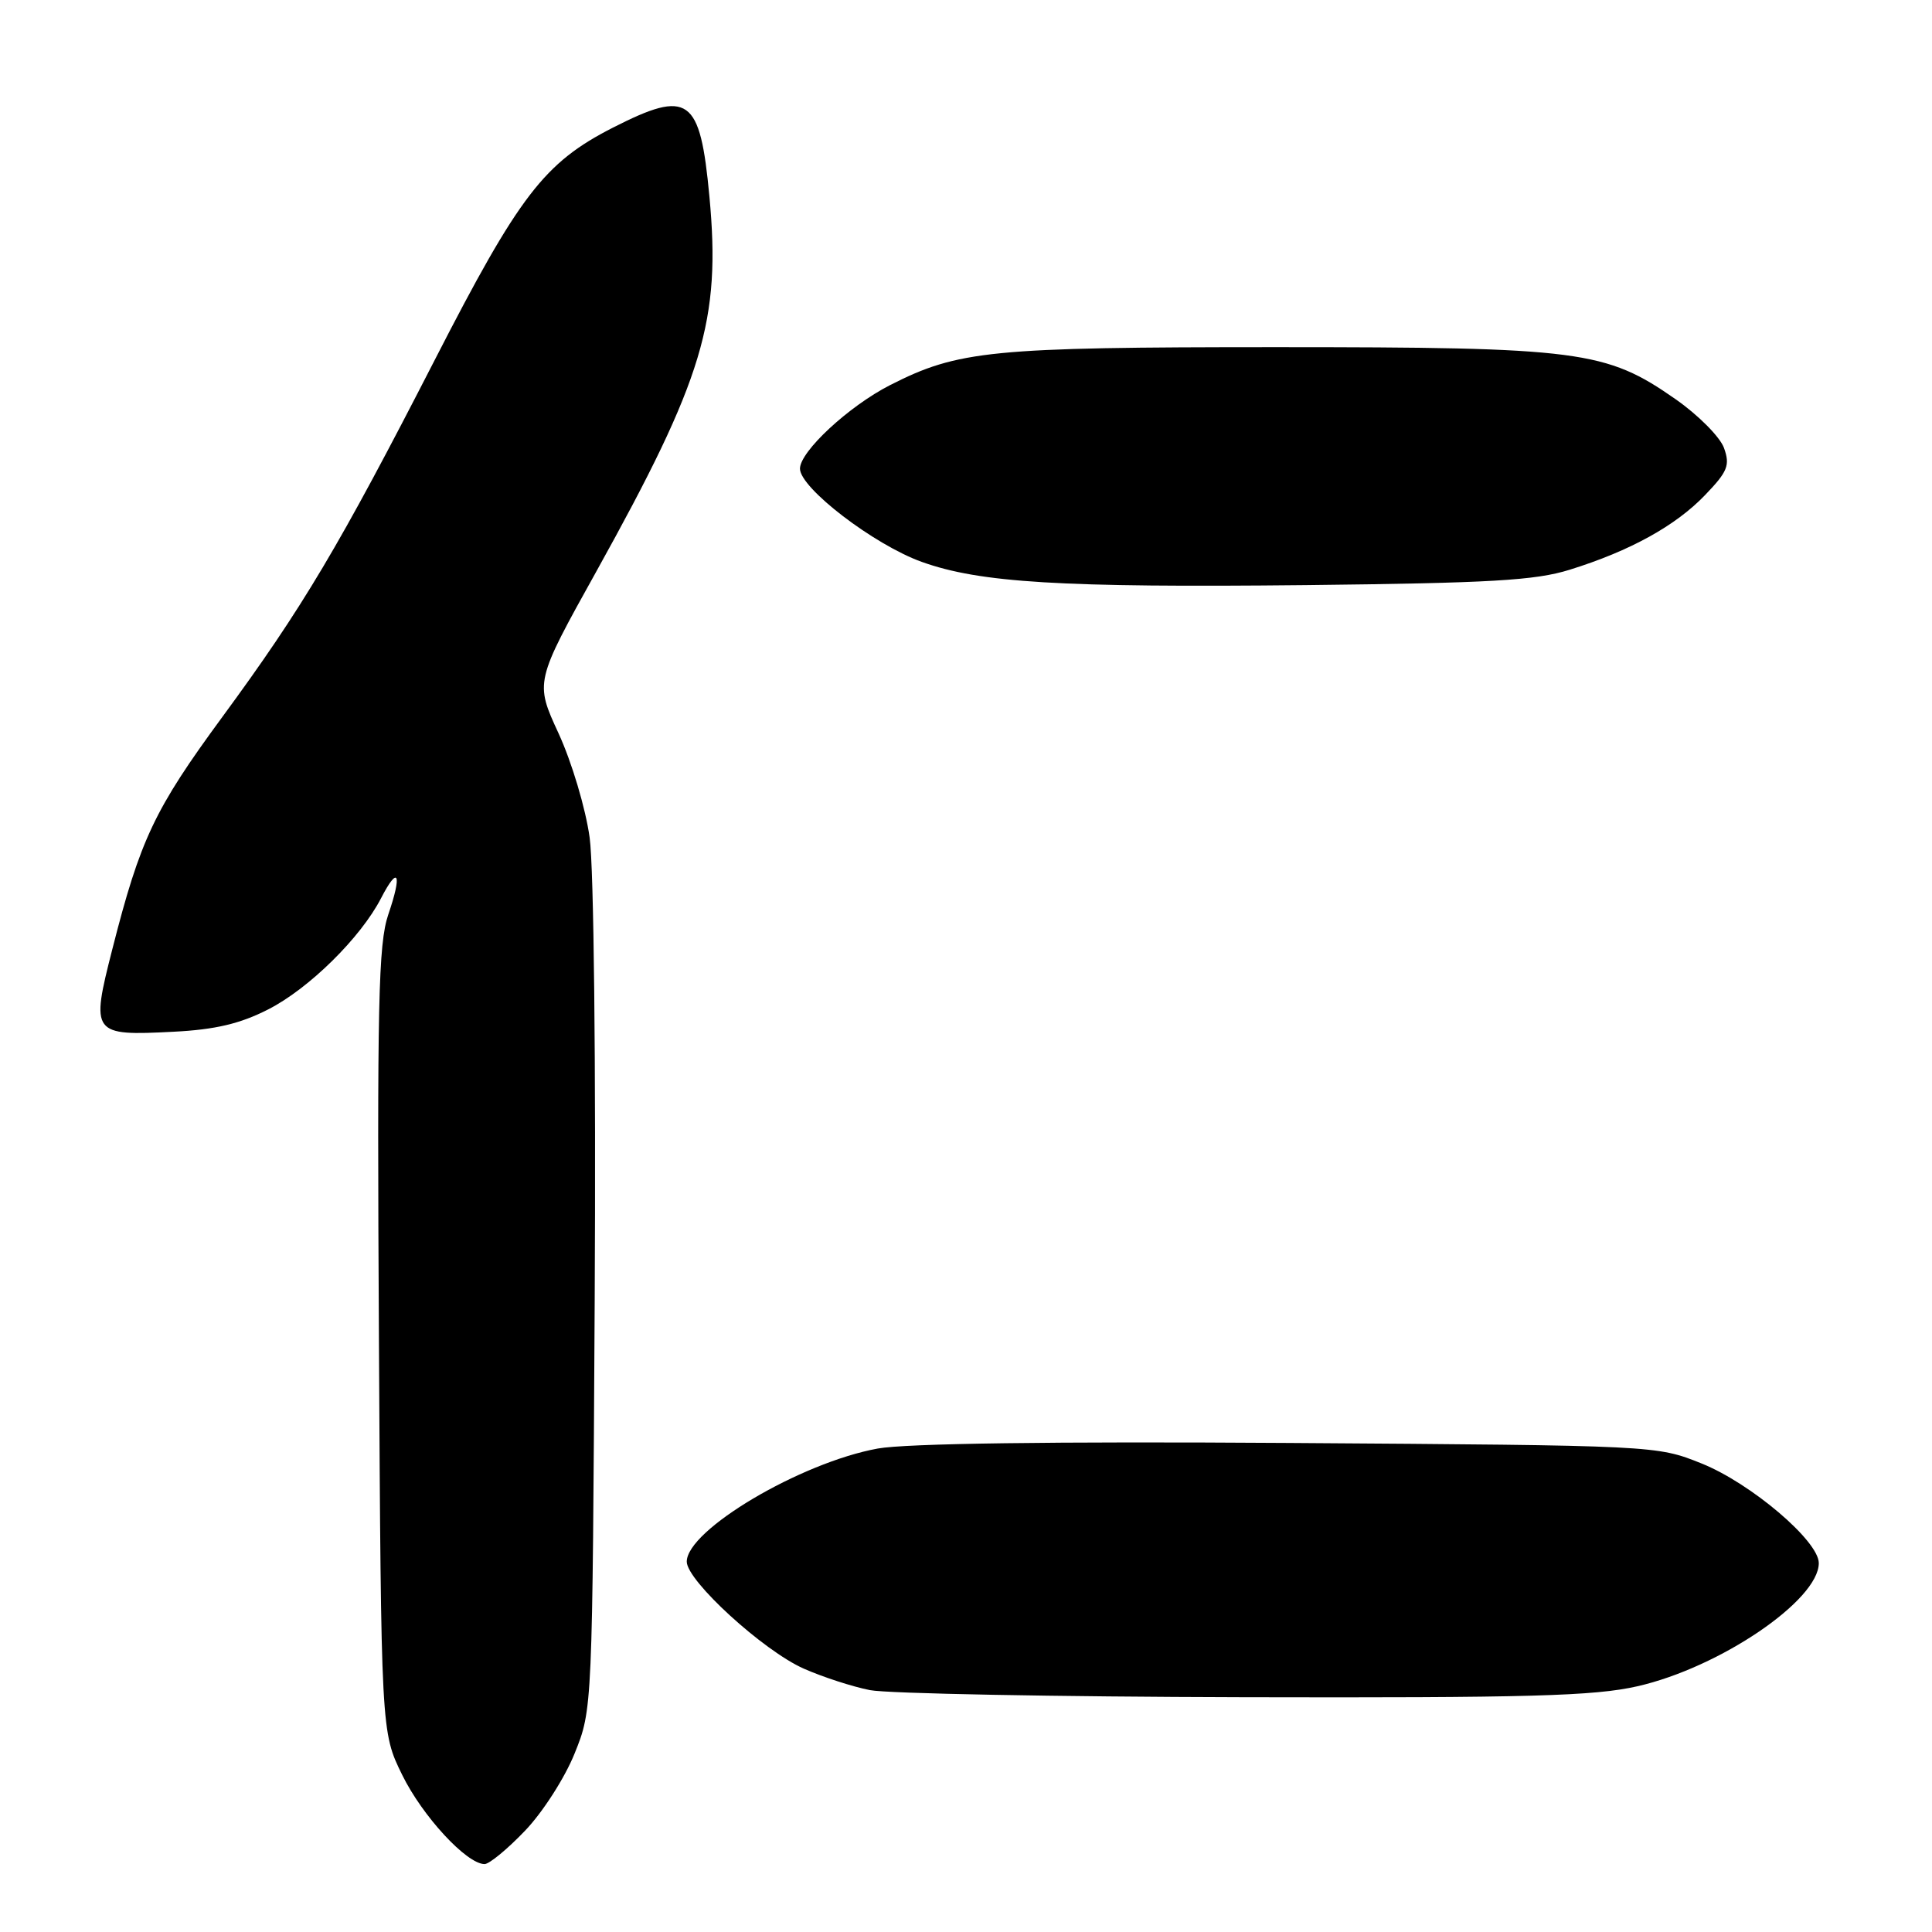 <?xml version="1.0" encoding="UTF-8" standalone="no"?>
<!DOCTYPE svg PUBLIC "-//W3C//DTD SVG 1.1//EN" "http://www.w3.org/Graphics/SVG/1.1/DTD/svg11.dtd" >
<svg xmlns="http://www.w3.org/2000/svg" xmlns:xlink="http://www.w3.org/1999/xlink" version="1.1" viewBox="0 0 256 256">
 <g >
 <path fill="currentColor"
d=" M 69.56 242.59 C 71.89 240.17 74.85 235.56 76.14 232.34 C 78.50 226.50 78.50 226.50 78.80 172.22 C 78.97 141.00 78.69 114.99 78.13 110.98 C 77.60 107.12 75.76 100.98 74.02 97.19 C 70.87 90.37 70.87 90.37 79.04 75.68 C 93.22 50.16 95.54 42.44 94.00 26.03 C 92.77 12.86 91.28 11.79 81.22 16.91 C 72.12 21.55 68.81 25.85 57.64 47.63 C 44.92 72.42 40.11 80.50 29.46 95.00 C 20.45 107.27 18.60 111.18 14.88 125.79 C 12.01 137.04 12.18 137.27 23.00 136.71 C 28.53 136.43 31.82 135.65 35.54 133.75 C 40.94 131.00 47.79 124.25 50.49 119.02 C 52.78 114.58 53.31 115.75 51.45 121.18 C 50.13 125.07 49.96 132.96 50.21 177.60 C 50.50 229.50 50.50 229.50 53.29 235.18 C 55.97 240.65 61.84 247.00 64.21 247.00 C 64.83 247.00 67.24 245.02 69.56 242.59 Z  M 216.96 223.44 C 227.87 220.96 241.00 212.05 241.00 207.12 C 241.00 204.18 231.99 196.53 225.45 193.91 C 219.51 191.53 219.41 191.53 170.80 191.20 C 139.37 190.99 120.05 191.26 116.30 191.94 C 106.06 193.81 91.00 202.73 91.00 206.93 C 91.00 209.46 101.15 218.74 106.52 221.11 C 109.01 222.21 112.94 223.49 115.27 223.95 C 117.60 224.41 139.89 224.83 164.80 224.89 C 202.52 224.98 211.25 224.74 216.96 223.44 Z  M 208.00 75.49 C 216.00 73.00 222.03 69.67 225.94 65.59 C 228.93 62.48 229.26 61.65 228.44 59.36 C 227.92 57.91 225.03 54.99 222.00 52.88 C 212.78 46.44 209.35 46.00 169.00 46.00 C 131.29 46.00 126.96 46.43 117.92 51.04 C 112.46 53.83 106.00 59.82 106.00 62.10 C 106.00 64.67 115.81 72.18 122.13 74.45 C 129.84 77.22 140.56 77.87 173.00 77.53 C 197.44 77.26 203.44 76.92 208.00 75.49 Z "/>
</g>
</svg>